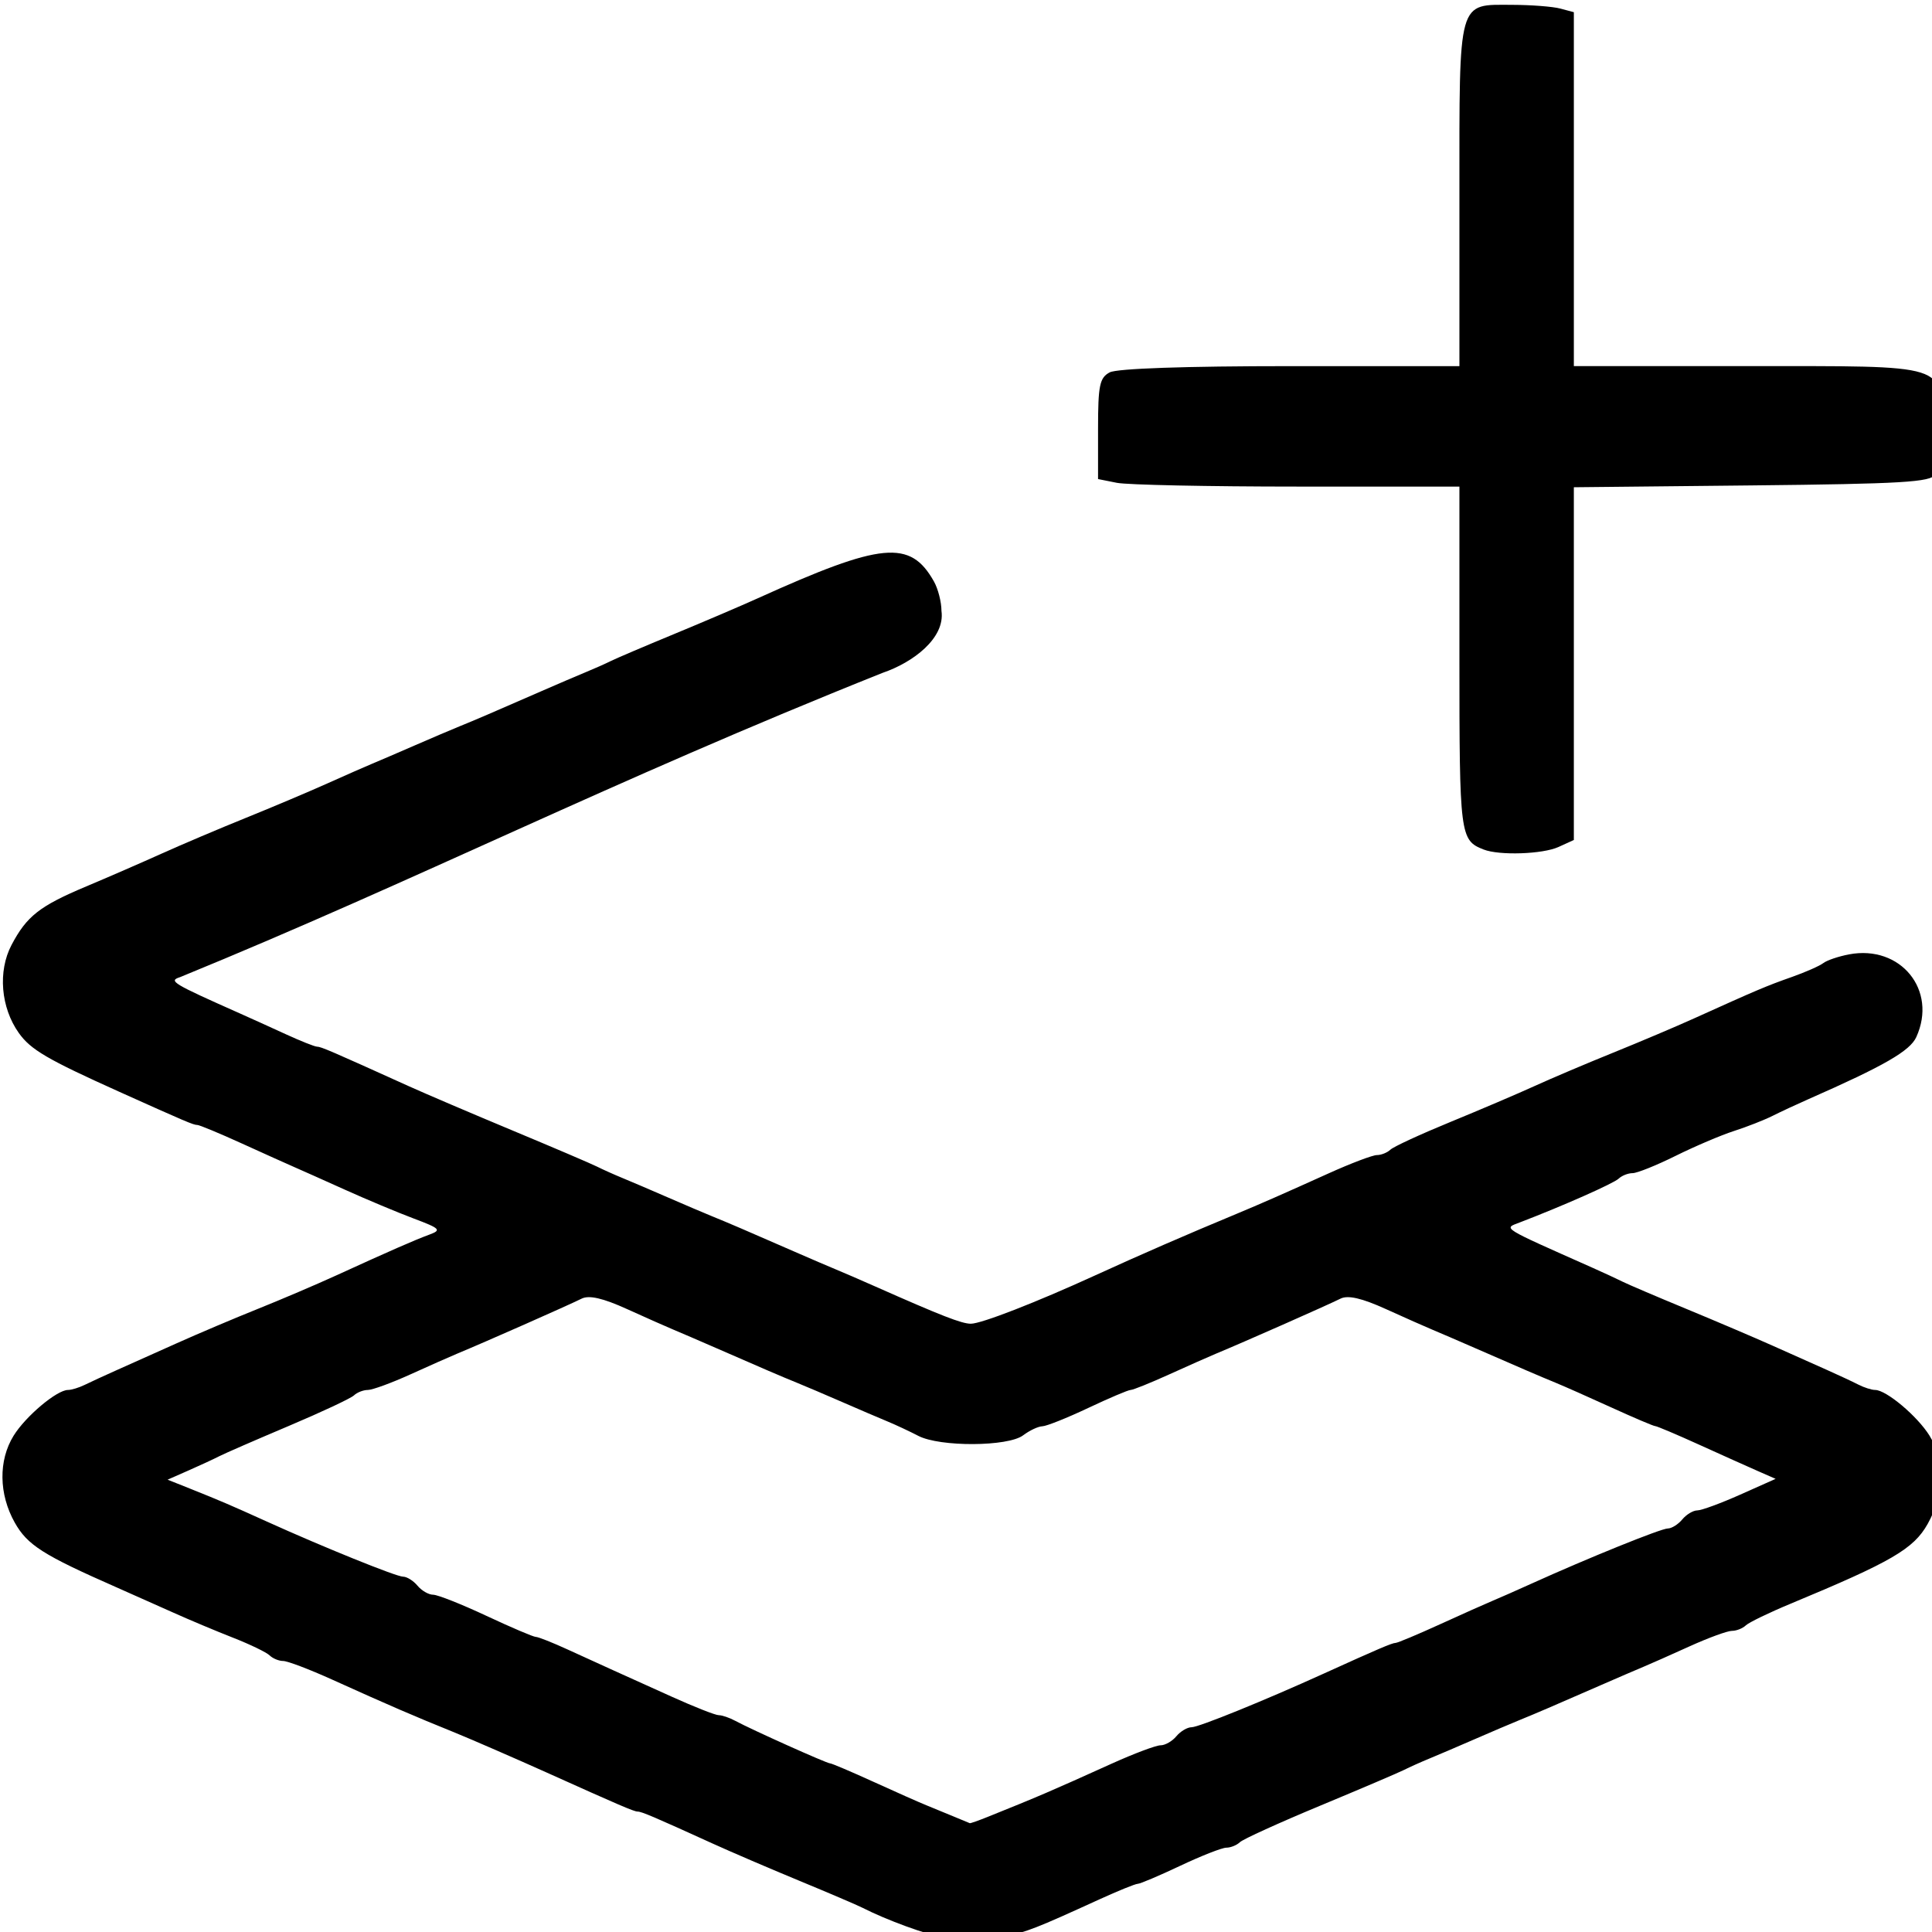 <?xml version="1.0" encoding="UTF-8" standalone="no"?>
<svg
   xmlns:dc="http://purl.org/dc/elements/1.1/"
   xmlns:cc="http://creativecommons.org/ns#"
   xmlns:rdf="http://www.w3.org/1999/02/22-rdf-syntax-ns#"
   xmlns:svg="http://www.w3.org/2000/svg"
   xmlns="http://www.w3.org/2000/svg"
   xmlns:sodipodi="http://sodipodi.sourceforge.net/DTD/sodipodi-0.dtd"
   xmlns:inkscape="http://www.inkscape.org/namespaces/inkscape"
   width="30mm"
   height="30mm"
   version="1.1"
   viewBox="0 0 30 30"
   id="svg10"
   sodipodi:docname="layer-plus.svg"
   inkscape:version="1.0.1 (3bc2e813f5, 2020-09-07)">
  <defs
     id="defs14" />
  <sodipodi:namedview
     pagecolor="#ffffff"
     bordercolor="#666666"
     borderopacity="1"
     objecttolerance="10"
     gridtolerance="10"
     guidetolerance="10"
     inkscape:pageopacity="0"
     inkscape:pageshadow="2"
     inkscape:window-width="1920"
     inkscape:window-height="1017"
     id="namedview12"
     showgrid="false"
     inkscape:zoom="5.157411"
     inkscape:cx="31.468549"
     inkscape:cy="56.025032"
     inkscape:window-x="-8"
     inkscape:window-y="-8"
     inkscape:window-maximized="1"
     inkscape:current-layer="svg10" />
  <g
     transform="matrix(.26 0 0 .26 -10.76 -20.454)"
     id="g8">
    <path
       transform="scale(0.265)"
       d="m 369.39,733.7 c -4.606,-0.894 -13.299,-4.068 -18.823,-6.871 -1.193,-0.606 -7.607,-3.349 -14.252,-6.096 -6.645,-2.747 -15.442,-6.524 -19.548,-8.394 -13.257,-6.035 -16.003,-7.205 -16.917,-7.205 -0.793,0 -4.148,-1.441 -20.41,-8.764 -6.576,-2.961 -17.402,-7.67 -20.699,-9.004 -9.465,-3.828 -14.807,-6.136 -27.829,-12.022 -5.041,-2.279 -9.958,-4.143 -10.927,-4.143 -0.969,0 -2.341,-0.567 -3.05,-1.26 -0.709,-0.693 -4.42,-2.487 -8.246,-3.986 -3.826,-1.499 -9.934,-4.065 -13.573,-5.703 -3.639,-1.638 -9.365,-4.187 -12.725,-5.665 -16.534,-7.272 -20.049,-9.511 -22.9,-14.584 -3.597,-6.399 -3.698,-14.002 -0.262,-19.562 2.719,-4.399 9.757,-10.32 12.266,-10.32 0.787,0 2.491,-0.521 3.788,-1.158 1.296,-0.637 4.495,-2.111 7.108,-3.276 2.613,-1.165 8.721,-3.9 13.573,-6.077 4.853,-2.177 13.098,-5.673 18.324,-7.767 5.226,-2.095 13.166,-5.484 17.645,-7.531 12.206,-5.58 17.612,-7.949 21.014,-9.207 2.781,-1.029 2.446,-1.371 -3.542,-3.623 -3.638,-1.368 -10.584,-4.277 -15.436,-6.465 -4.853,-2.188 -10.044,-4.507 -11.537,-5.154 -1.493,-0.647 -6.812,-3.041 -11.82,-5.32 -5.008,-2.279 -9.497,-4.144 -9.975,-4.144 -0.873,0 -2.523,-0.702 -17.568,-7.471 -16.257,-7.314 -19.975,-9.489 -22.656,-13.255 -4.078,-5.727 -4.757,-13.936 -1.641,-19.849 3.425,-6.5 6.32,-8.768 16.832,-13.187 4.853,-2.04 12.488,-5.362 16.967,-7.383 4.479,-2.021 13.03,-5.65 19.003,-8.065 5.972,-2.415 14.218,-5.899 18.324,-7.742 4.106,-1.843 8.687,-3.858 10.18,-4.477 1.493,-0.619 5.769,-2.457 9.501,-4.085 3.733,-1.627 8.314,-3.579 10.18,-4.337 3.608,-1.465 7.418,-3.102 18.324,-7.87 3.733,-1.632 8.314,-3.595 10.18,-4.361 1.866,-0.766 4.37,-1.88 5.563,-2.475 1.193,-0.595 7.607,-3.33 14.252,-6.077 6.645,-2.747 15.136,-6.377 18.869,-8.066 27.99,-12.664 34.356,-13.272 39.702,-3.792 0.933,1.655 1.697,4.639 1.697,6.631 0.879,6.162 -6.448,11.646 -13.252,13.962 -61.722,24.639 -104.454,46.536 -158.354,68.587 -2.66,0.849 -1.759,1.395 13.476,8.165 2.24,0.995 6.861,3.09 10.269,4.655 3.408,1.565 6.622,2.845 7.141,2.845 0.883,0 3.144,0.974 20.595,8.872 3.733,1.689 14.314,6.21 23.514,10.046 9.2,3.836 17.752,7.491 19.003,8.122 1.251,0.631 3.802,1.775 5.668,2.541 1.866,0.766 6.447,2.725 10.18,4.353 3.733,1.627 8.314,3.579 10.18,4.337 3.608,1.465 7.418,3.102 18.324,7.87 3.733,1.632 8.008,3.468 9.501,4.08 1.493,0.612 5.463,2.331 8.823,3.82 14.958,6.63 19.491,8.396 21.551,8.4 2.345,0.004 14.604,-4.761 27.992,-10.882 10.421,-4.764 20.432,-9.121 31.897,-13.883 5.159,-2.143 10.628,-4.547 20.703,-9.101 5.041,-2.279 9.958,-4.143 10.927,-4.143 0.969,0 2.341,-0.551 3.05,-1.224 0.709,-0.673 6.787,-3.479 13.506,-6.236 6.719,-2.756 15.27,-6.406 19.003,-8.111 3.733,-1.704 11.673,-5.074 17.645,-7.489 5.972,-2.415 14.218,-5.909 18.324,-7.765 14.192,-6.416 16.255,-7.29 21.911,-9.286 3.124,-1.102 6.344,-2.521 7.155,-3.152 0.811,-0.631 3.43,-1.518 5.819,-1.97 11.618,-2.199 19.963,8.069 15.148,18.637 -1.429,3.135 -7.25,6.488 -24.243,13.963 -2.613,1.149 -6.278,2.856 -8.144,3.793 -1.866,0.937 -5.782,2.473 -8.701,3.413 -2.919,0.94 -8.84,3.462 -13.158,5.604 -4.318,2.142 -8.679,3.895 -9.691,3.895 -1.012,0 -2.421,0.554 -3.13,1.231 -1.138,1.087 -12.663,6.192 -22.328,9.891 -3.673,1.406 -4.449,0.923 16.288,10.141 2.613,1.161 5.727,2.602 6.92,3.202 1.193,0.599 7.607,3.338 14.252,6.085 6.645,2.747 15.442,6.497 19.548,8.333 4.106,1.836 9.603,4.289 12.216,5.452 2.613,1.163 5.811,2.658 7.108,3.322 1.296,0.664 3.001,1.207 3.788,1.207 2.51,0 9.548,5.922 12.266,10.32 3.485,5.639 3.323,13.181 -0.426,19.865 -3.163,5.638 -8.142,8.537 -30.879,17.981 -4.853,2.015 -9.403,4.218 -10.112,4.896 -0.709,0.677 -2.121,1.231 -3.138,1.231 -1.017,0 -5.323,1.576 -9.569,3.503 -4.246,1.927 -8.942,4.009 -10.435,4.628 -1.493,0.619 -5.769,2.461 -9.501,4.093 -10.906,4.769 -14.716,6.405 -18.324,7.87 -1.866,0.758 -6.447,2.71 -10.18,4.337 -3.733,1.627 -8.314,3.586 -10.18,4.353 -1.866,0.766 -4.417,1.91 -5.668,2.541 -1.251,0.631 -9.803,4.279 -19.003,8.106 -9.2,3.827 -17.308,7.515 -18.017,8.195 -0.709,0.68 -2.082,1.237 -3.05,1.237 -0.969,0 -5.639,1.832 -10.379,4.072 -4.74,2.24 -9.055,4.072 -9.589,4.072 -0.534,0 -4.445,1.587 -8.691,3.526 -14.41,6.581 -15.974,7.191 -22.03,8.586 -3.328,0.767 -6.356,1.339 -6.73,1.272 -0.373,-0.068 -2.957,-0.565 -5.743,-1.106 z m 9.411,-27.378 c 11.5,-4.623 14.07,-5.727 27.893,-11.976 5.041,-2.279 10.005,-4.143 11.032,-4.143 1.026,0 2.627,-0.916 3.556,-2.036 0.929,-1.12 2.477,-2.036 3.439,-2.036 1.598,0 16.342,-5.986 29.816,-12.105 12.177,-5.53 15.379,-6.898 16.15,-6.898 0.445,0 4.934,-1.882 9.975,-4.181 5.041,-2.3 10.387,-4.688 11.88,-5.307 1.493,-0.619 5.463,-2.37 8.823,-3.892 12.689,-5.746 29.159,-12.409 30.672,-12.409 0.864,0 2.332,-0.916 3.261,-2.036 0.929,-1.12 2.455,-2.036 3.391,-2.036 0.936,0 5.289,-1.6 9.675,-3.556 l 7.974,-3.556 -4.072,-1.787 c -2.24,-0.983 -8.197,-3.658 -13.238,-5.945 -5.041,-2.287 -9.468,-4.159 -9.837,-4.159 -0.369,0 -4.796,-1.882 -9.837,-4.181 -5.041,-2.3 -10.693,-4.807 -12.559,-5.572 -3.667,-1.503 -7.747,-3.259 -18.324,-7.883 -3.733,-1.632 -8.008,-3.474 -9.501,-4.093 -1.493,-0.619 -6.215,-2.714 -10.494,-4.656 -5.39,-2.446 -8.516,-3.166 -10.18,-2.345 -3.32,1.639 -21.878,9.839 -28.191,12.456 -1.493,0.619 -6.189,2.702 -10.435,4.628 -4.246,1.927 -8.157,3.503 -8.691,3.503 -0.534,0 -4.849,1.832 -9.589,4.072 -4.74,2.24 -9.38,4.091 -10.311,4.115 -0.931,0.024 -2.879,0.94 -4.328,2.036 -3.401,2.573 -18.751,2.652 -23.624,0.122 -1.982,-1.029 -5.13,-2.501 -6.996,-3.271 -1.866,-0.77 -6.447,-2.732 -10.18,-4.36 -3.733,-1.627 -8.314,-3.579 -10.18,-4.337 -3.608,-1.465 -7.418,-3.102 -18.324,-7.87 -3.733,-1.632 -8.008,-3.474 -9.501,-4.093 -1.493,-0.619 -6.215,-2.714 -10.494,-4.656 -5.39,-2.446 -8.516,-3.166 -10.18,-2.345 -3.32,1.639 -21.878,9.839 -28.191,12.456 -1.493,0.619 -6.189,2.702 -10.435,4.628 -4.246,1.927 -8.553,3.503 -9.569,3.503 -1.017,0 -2.429,0.55 -3.138,1.223 -0.709,0.673 -7.338,3.779 -14.729,6.904 -7.392,3.124 -14.416,6.184 -15.609,6.798 -1.193,0.615 -4.306,2.057 -6.916,3.205 l -4.747,2.088 5.426,2.168 c 6.423,2.566 8.84,3.604 16.963,7.282 12.689,5.746 29.159,12.409 30.672,12.409 0.864,0 2.332,0.916 3.261,2.036 0.929,1.12 2.518,2.036 3.53,2.036 1.012,0 6.406,2.138 11.987,4.751 5.581,2.613 10.593,4.751 11.139,4.751 0.545,0 3.78,1.28 7.189,2.845 3.409,1.565 8.03,3.671 10.269,4.679 2.24,1.009 8.197,3.699 13.238,5.977 5.041,2.279 9.783,4.143 10.538,4.143 0.755,0 2.433,0.573 3.729,1.273 3.676,1.986 20.61,9.585 21.36,9.585 0.369,0 4.796,1.882 9.837,4.181 5.041,2.3 10.387,4.67 11.88,5.267 1.493,0.597 4.242,1.728 6.108,2.514 1.866,0.785 3.517,1.47 3.669,1.52 0.151,0.051 1.984,-0.595 4.072,-1.435 z"
       id="path4"
       sodipodi:nodetypes="cscsssccsscccccsscccccsccssccccscsccssssscccccssscccsssscccccsssccscsscsssssscsscssssssscsssccscssscscssssccccssscssscsssscsssscsscsscsssscssssscsscsccsscscsssssccsscssssscc" />
    <path
       transform="scale(.265)"
       d="m490.53 488.32c-5.324-2.09-5.454-3.11-5.454-43.013v-38.781h-36.478c-20.063 0-38.387-0.382-40.72-0.848l-4.242-0.848v-11.32c0-9.803 0.352-11.508 2.625-12.725 1.631-0.873 17.056-1.405 40.72-1.405h38.095v-38.587c0-44.599-0.485-42.865 11.974-42.835 4.239 0.01 9.082 0.387 10.762 0.837l3.054 0.818v79.766h39.152c45.816 0 43.659-0.677 43.624 13.68-0.011 4.794-0.599 9.632-1.306 10.752-1.085 1.719-7.529 2.101-41.378 2.451l-40.092 0.415v79.496l-3.457 1.575c-3.573 1.628-13.344 1.959-16.879 0.571z"
       id="path6" />
  </g>
</svg>
